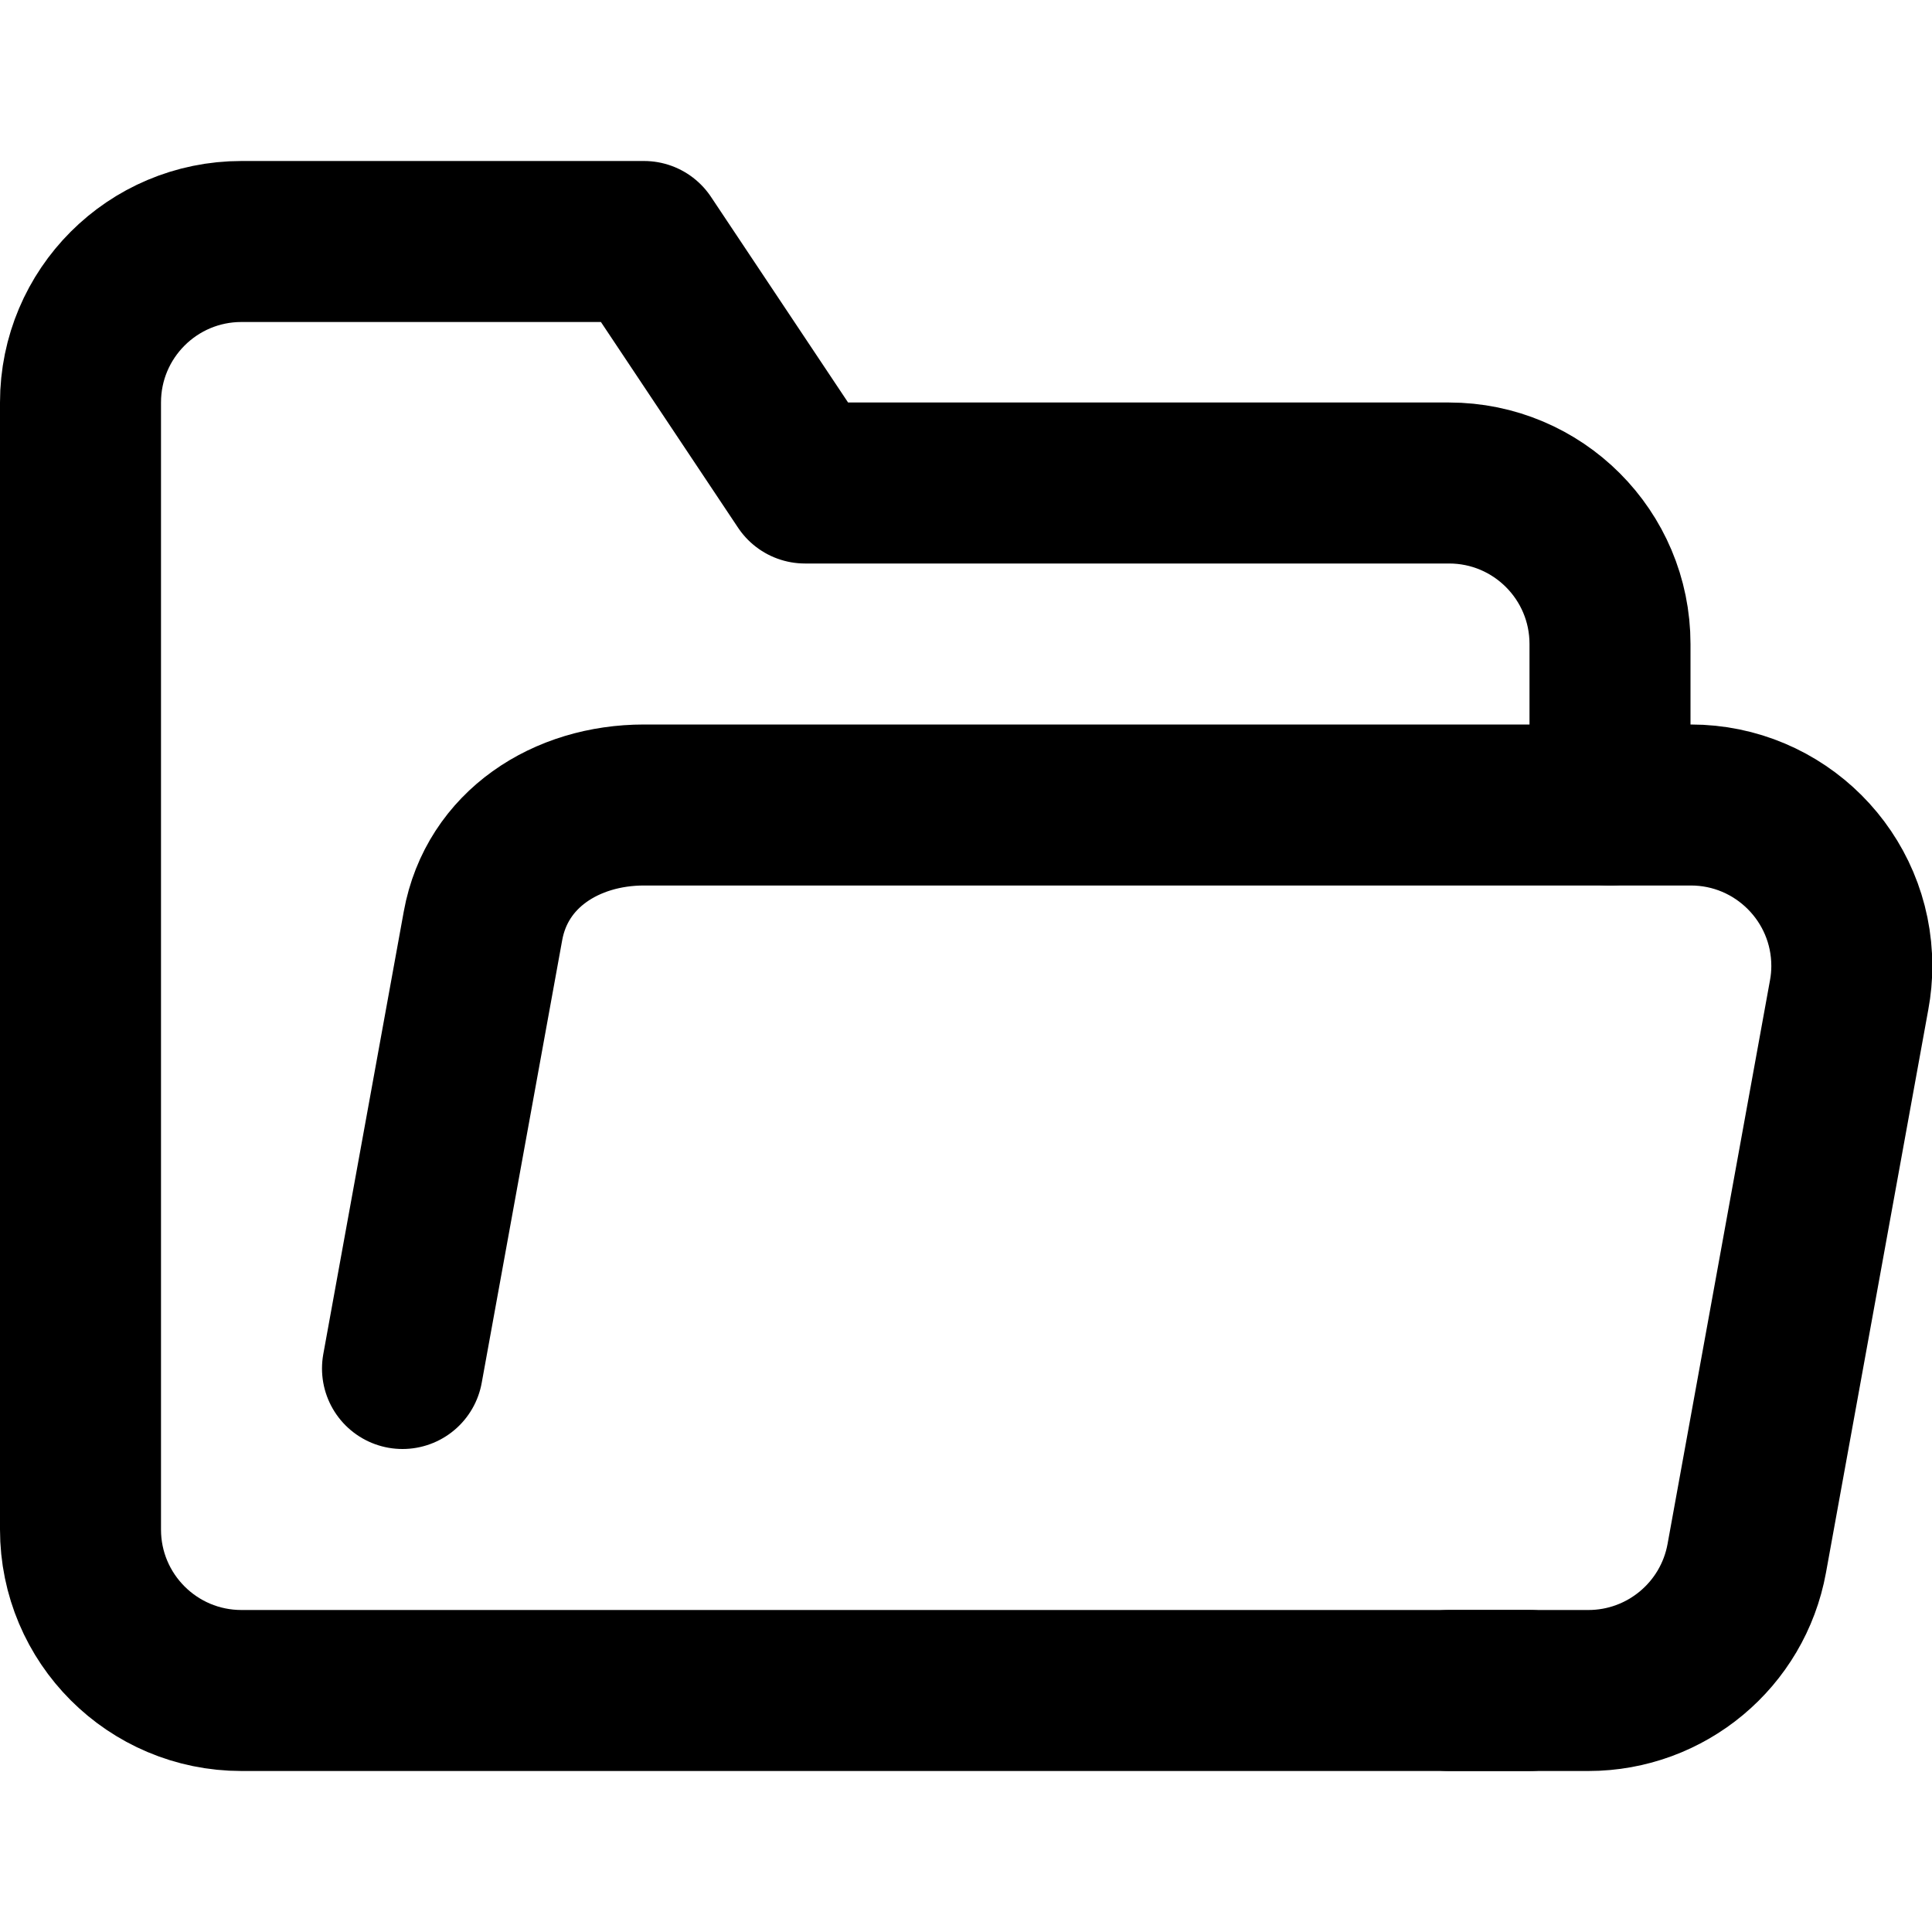 <?xml version="1.0" encoding="UTF-8"?>
<svg width="24px" height="24px" viewBox="0 0 24 24" version="1.1" xmlns="http://www.w3.org/2000/svg" xmlns:xlink="http://www.w3.org/1999/xlink">
    <!-- Generator: Sketch 47.1 (45422) - http://www.bohemiancoding.com/sketch -->
    <title>folder-open</title>
    <desc>Created with Sketch.</desc>
    <defs></defs>
    <g id="Symbols" stroke="none" stroke-width="1" fill="none" fill-rule="evenodd" stroke-linecap="round" stroke-linejoin="round">
        <g id="folder-open" stroke="#000000" stroke-width="2">
            <g transform="translate(1, 3)">
                <path d="M18,18 L2,18 C0.895,18 0,17.105 0,16 L0,2 C-2.22044605e-16,0.895 0.895,0 2,0 L7,0 L9,3 L17,3 C18.105,3 19,3.895 19,5 C19,5.912 19,6.579 19,7" id="Shape"></path>
                <path d="M4,14 L5,8.5 C5.173,7.549 6.033,7 7,7 L20.004,7 C21.108,7 22.004,7.895 22.004,9 C22.004,9.12 21.993,9.24 21.971,9.358 L20.699,16.358 C20.526,17.309 19.697,18 18.731,18 L17,18" id="Rectangle-15"></path>
            </g>
        </g>
    </g>
</svg>